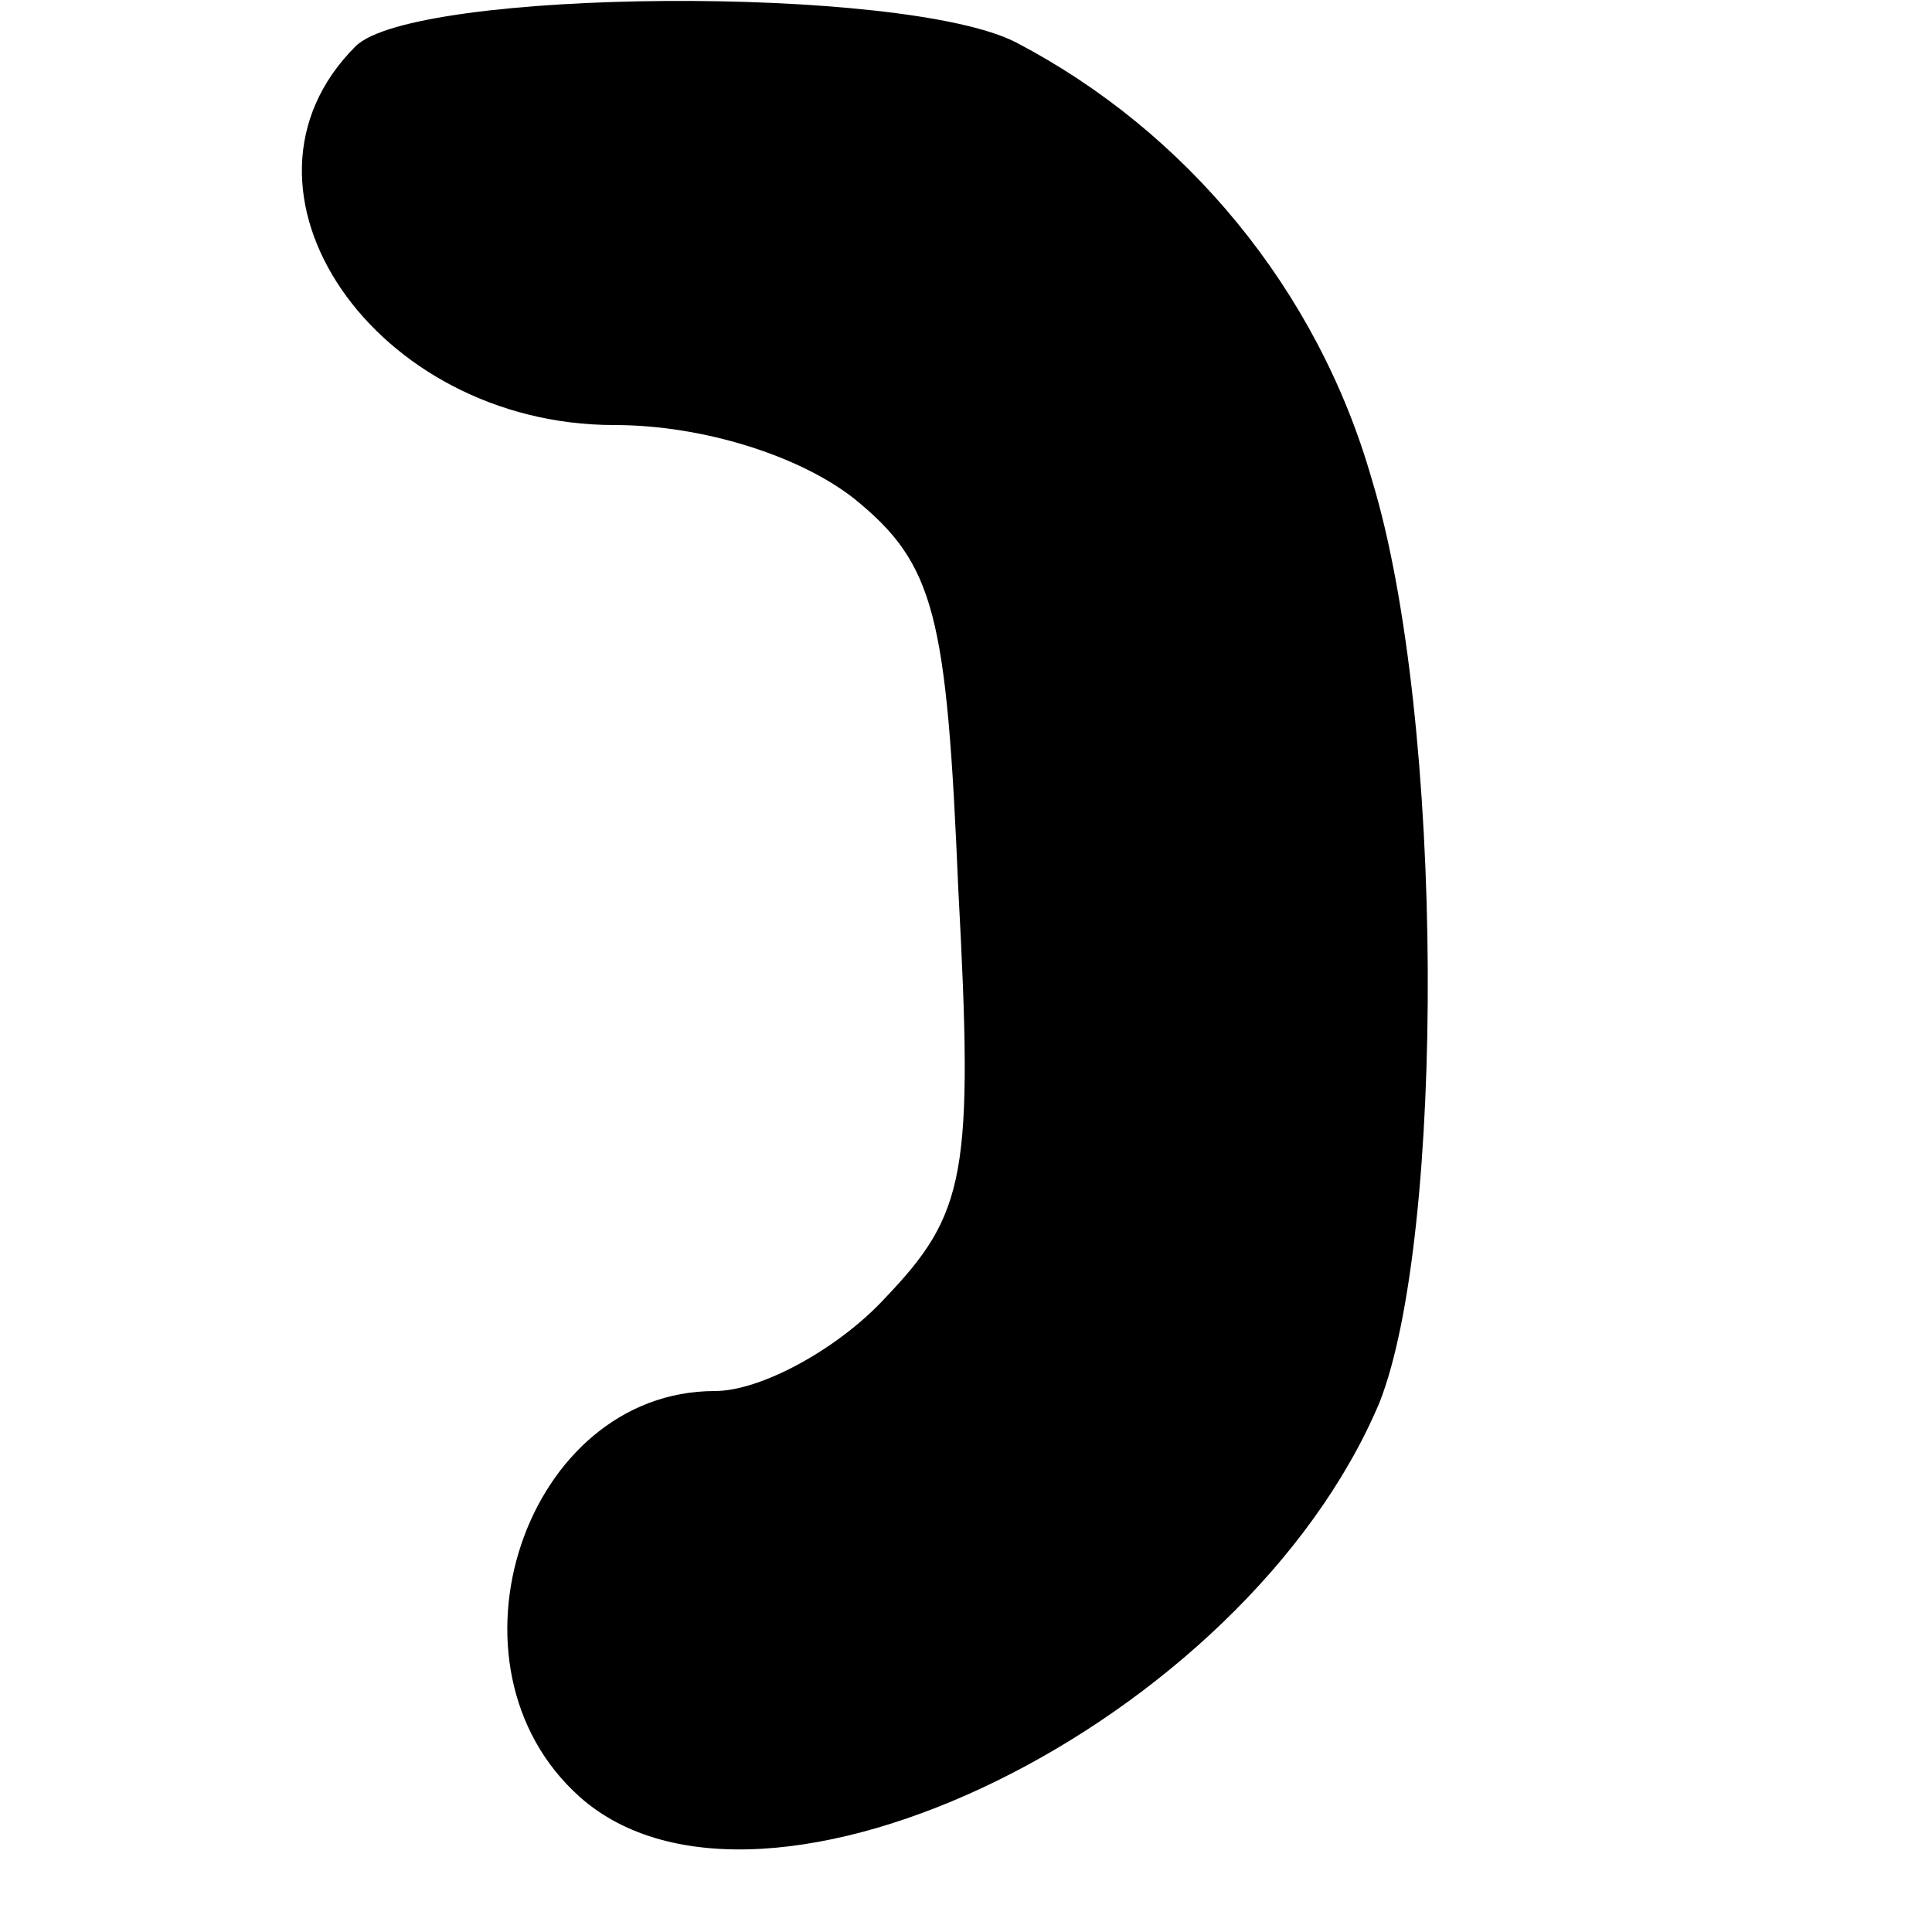 <?xml version="1.0" standalone="no"?>
<!DOCTYPE svg PUBLIC "-//W3C//DTD SVG 20010904//EN"
 "http://www.w3.org/TR/2001/REC-SVG-20010904/DTD/svg10.dtd">
<svg version="1.0" xmlns="http://www.w3.org/2000/svg"
 width="50pt" height="50pt" viewBox="0 0 50 50"
 preserveAspectRatio="xMidYMid meet">
<g transform="translate(0,50) scale(0.1,-0.1)"
fill="#000000" stroke="none">
<path d="M92 488 c-37 -37 5 -98 67 -98 23 0 48 -8 62 -19 21 -17 24 -30 27
-101 4 -74 2 -84 -19 -106 -12 -13 -32 -24 -44 -24 -49 0 -73 -71 -35 -105 47
-42 172 19 207 102 17 43 17 177 -2 239 -14 49 -48 90 -92 113 -29 15 -156 14
-171 -1z"/>
</g>
</svg>

